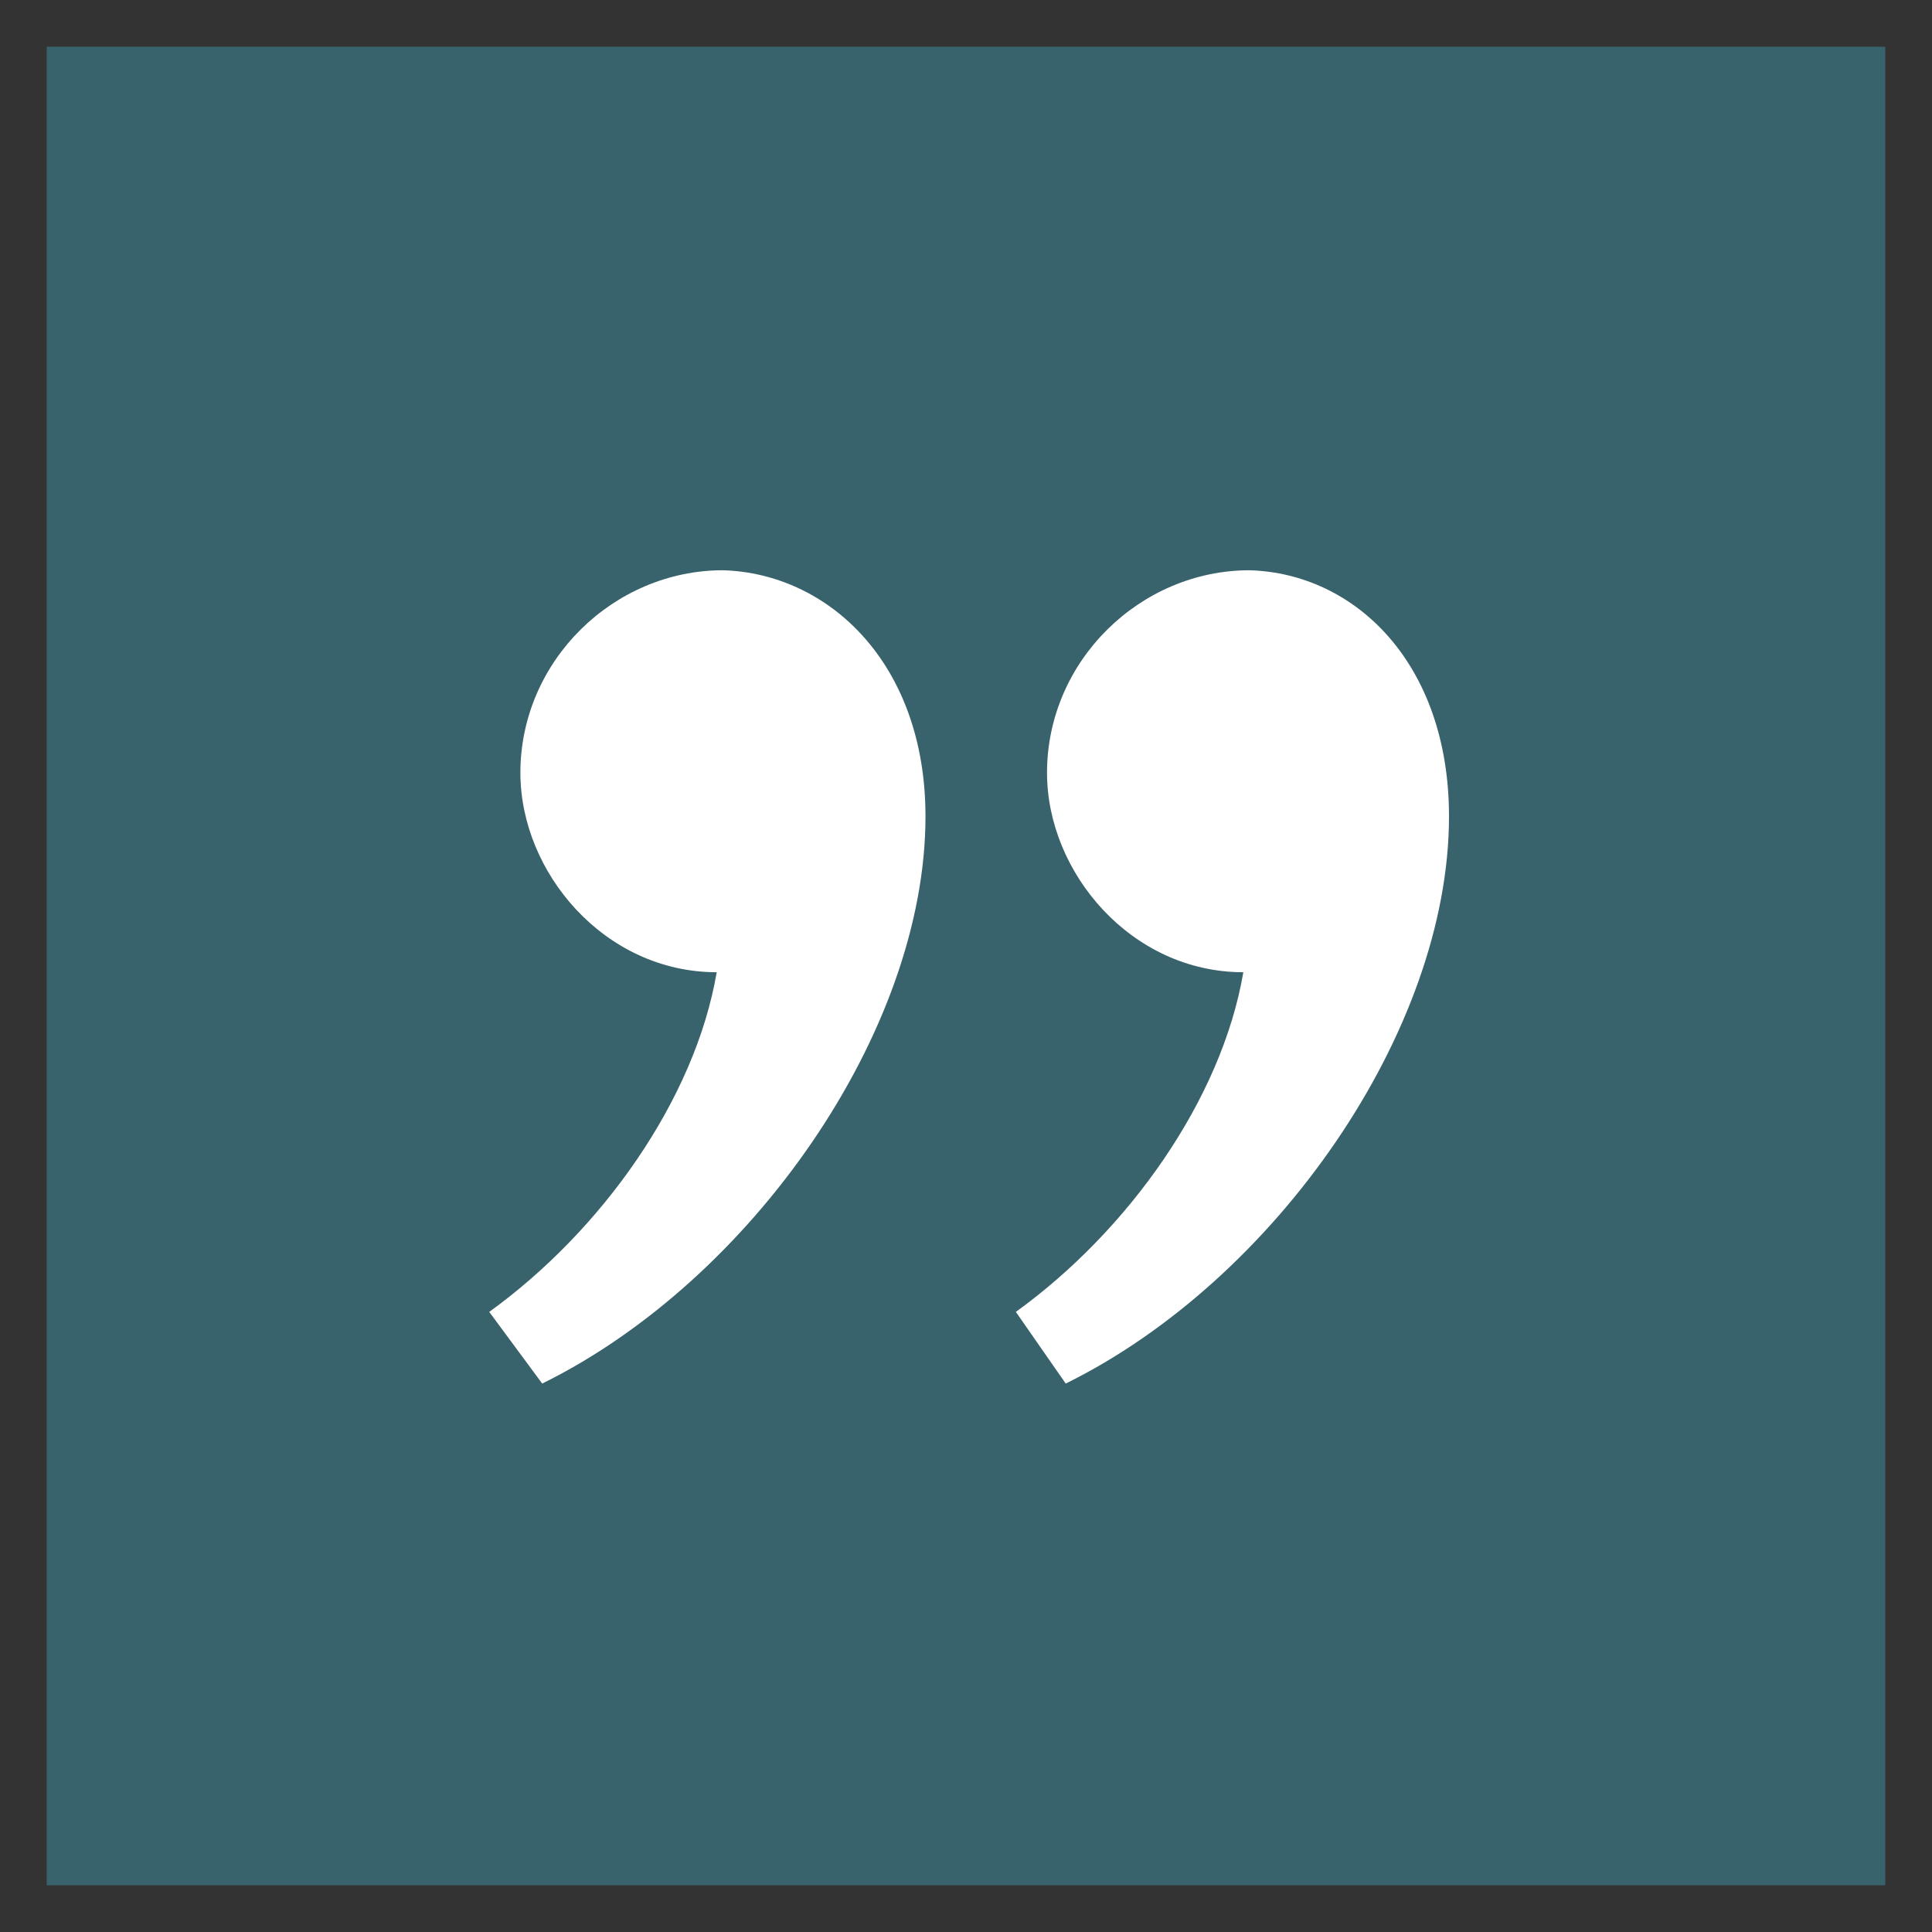 <?xml version="1.0" encoding="utf-8"?>
<!-- Generator: Adobe Illustrator 23.0.2, SVG Export Plug-In . SVG Version: 6.00 Build 0)  -->
<svg version="1.1" id="Layer_1" xmlns="http://www.w3.org/2000/svg" xmlns:xlink="http://www.w3.org/1999/xlink" x="0px" y="0px"
	 viewBox="0 0 62 62" style="enable-background:new 0 0 62 62;" xml:space="preserve">
<rect x="0" y="0" width="62" height="62" fill="#333333" stroke="none"/>
<style type="text/css">
	.st0{fill:#38636C;}
	.st1{fill:#FFFFFF;}
</style>
<g>
	<rect x="1.5" y="1.5" class="st0" width="59" height="59"/>
	<path class="st1" d="M29.7,26.2c0,6.9-5.6,14.9-12.3,18.2l-1.7-2.3c3.6-2.6,6.6-6.8,7.3-10.9c-3.6,0-6.3-3.2-6.3-6.4
		c0-3.6,3-6.5,6.5-6.5C26.6,18.4,29.7,21.3,29.7,26.2 M46.5,26.2c0,6.9-5.6,14.9-12.3,18.2l-1.6-2.3c3.6-2.6,6.6-6.8,7.3-10.9
		c-3.6,0-6.3-3.2-6.3-6.4c0-3.6,3-6.5,6.5-6.5C43.5,18.4,46.5,21.3,46.5,26.2"/>
</g>
</svg>
